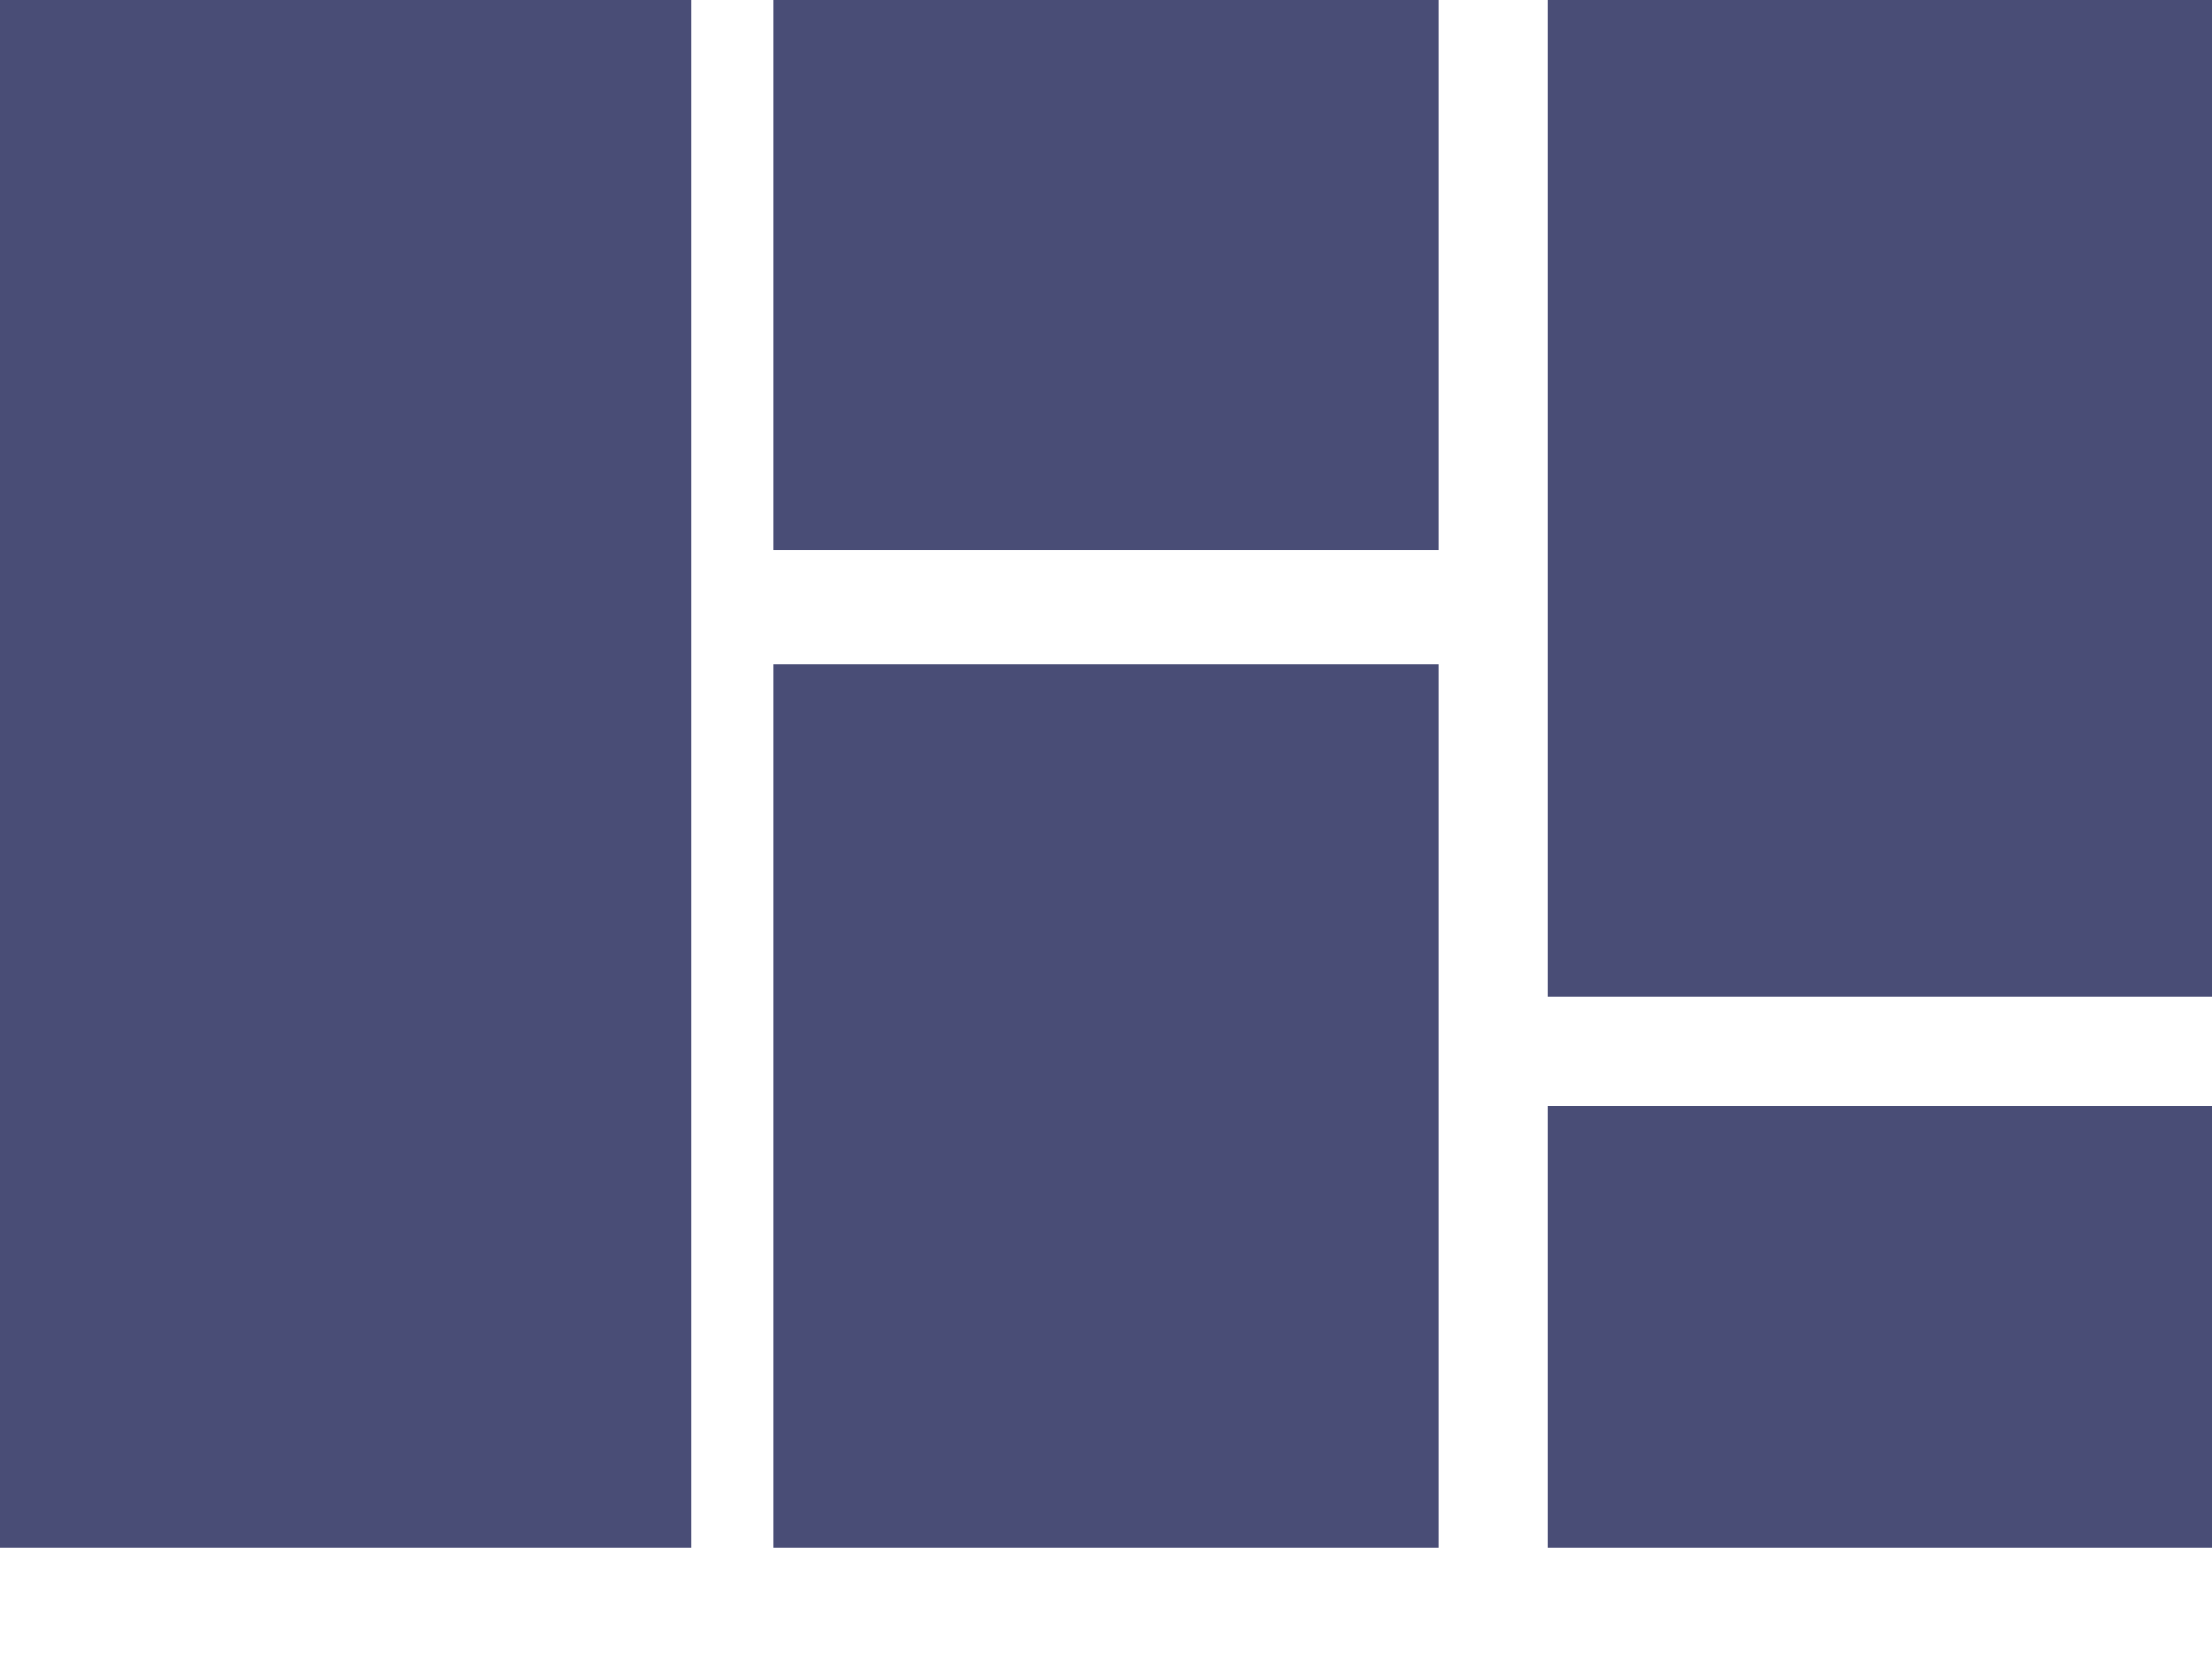﻿<?xml version="1.0" encoding="utf-8"?>
<svg version="1.1" xmlns:xlink="http://www.w3.org/1999/xlink" width="16px" height="12px" xmlns="http://www.w3.org/2000/svg">
  <g transform="matrix(1 0 0 1 -20 -203 )">
    <path d="M 5 0  L 0 0  L 0 11.192  L 5 11.192  L 5 0  Z M 10.404 0  L 5.596 0  L 5.596 3.981  L 10.404 3.981  L 10.404 0  Z M 11.192 0  L 11.192 7.211  L 16 7.211  L 16 0  L 11.192 0  Z M 5.596 11.192  L 10.404 11.192  L 10.404 4.808  L 5.596 4.808  L 5.596 11.192  Z M 16 11.192  L 16 8  L 11.192 8  L 11.192 11.192  L 16 11.192  Z " fill-rule="nonzero" fill="#494d76" stroke="none" transform="matrix(1 0 0 1 20 203 )" />
  </g>
</svg>